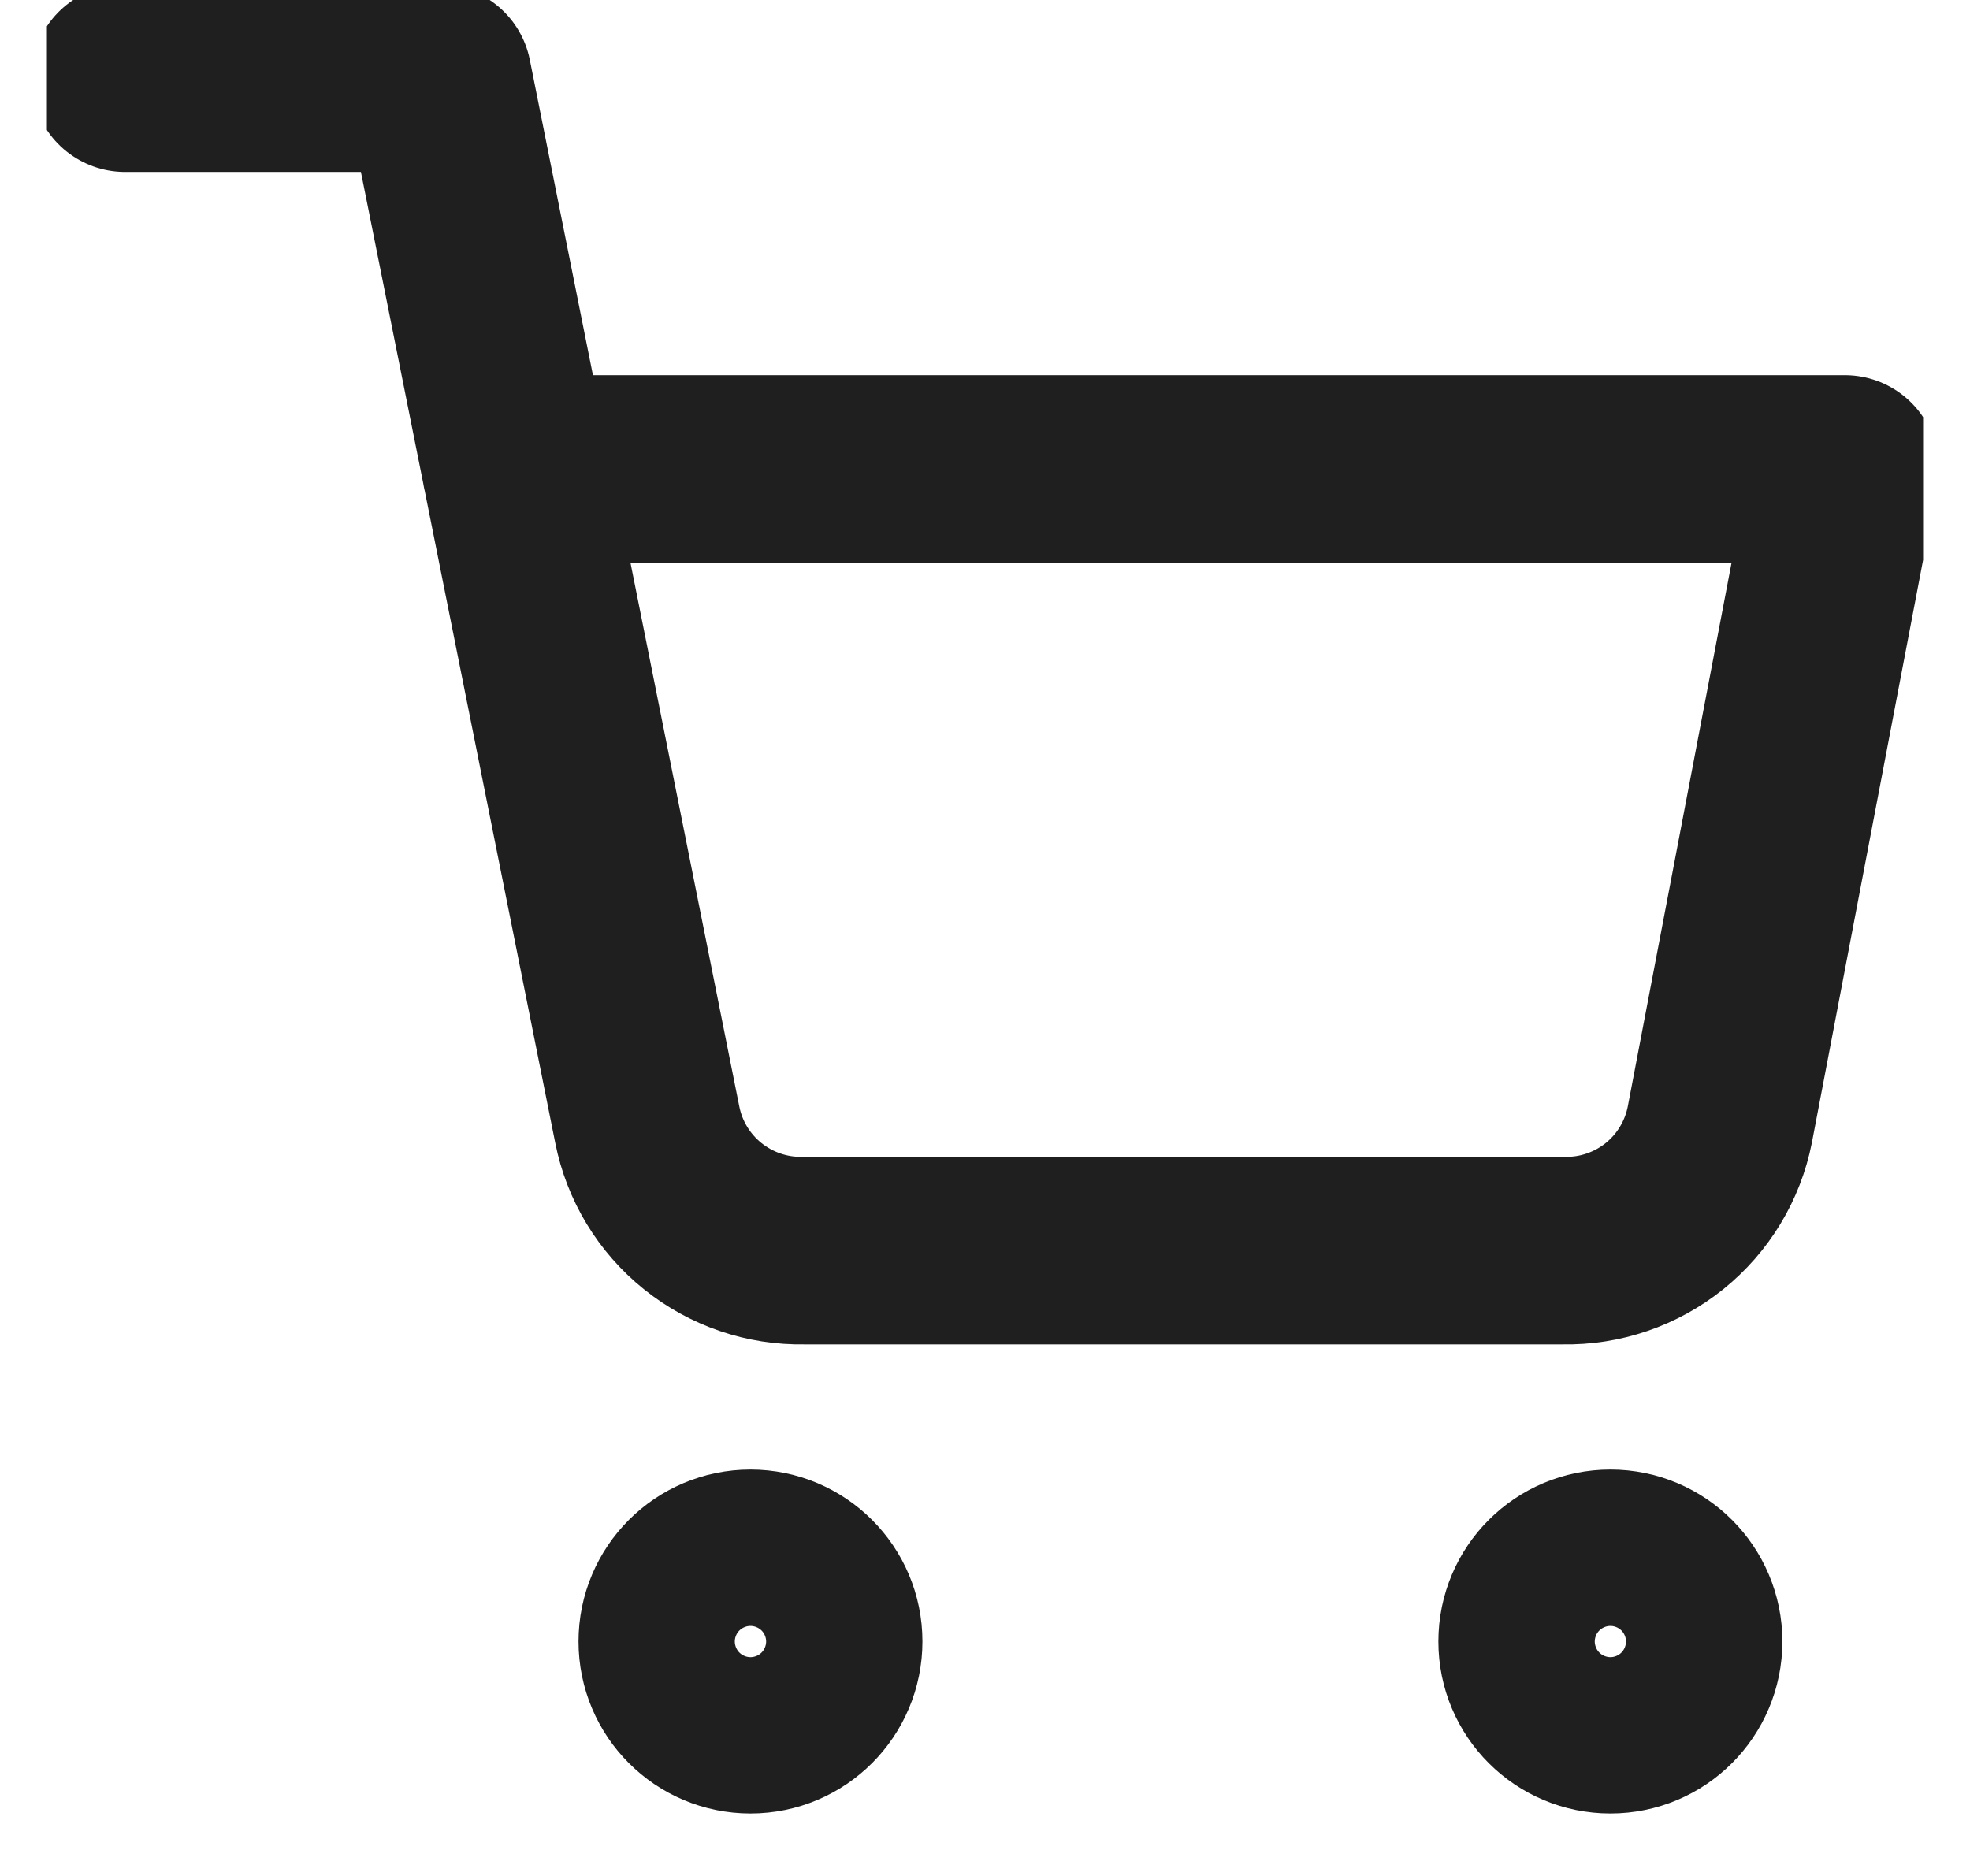 <svg width="21" height="20" viewBox="0 0 21 20" fill="none" xmlns="http://www.w3.org/2000/svg">
<g clip-path="url(#clip0_2049_1599)">
<path d="M8 18.334C8.46 18.334 8.833 17.961 8.833 17.5C8.833 17.04 8.46 16.667 8 16.667C7.54 16.667 7.167 17.04 7.167 17.5C7.167 17.961 7.54 18.334 8 18.334Z" stroke="#1F1F1F" stroke-width="2" stroke-linecap="round" stroke-linejoin="round"/>
<path d="M17.167 18.334C17.627 18.334 18 17.961 18 17.5C18 17.04 17.627 16.667 17.167 16.667C16.706 16.667 16.333 17.04 16.333 17.5C16.333 17.961 16.706 18.334 17.167 18.334Z" stroke="#1F1F1F" stroke-width="2" stroke-linecap="round" stroke-linejoin="round"/>
<path d="M1.333 0.833H4.667L6.9 11.991C6.976 12.375 7.185 12.72 7.49 12.965C7.794 13.21 8.176 13.341 8.567 13.333H16.667C17.058 13.341 17.439 13.21 17.744 12.965C18.048 12.72 18.257 12.375 18.333 11.991L19.667 5H5.5" stroke="#1F1F1F" stroke-width="2" stroke-linecap="round" stroke-linejoin="round"/>
</g>
<defs>
<clipPath id="clip0_2049_1599">
<rect width="20" height="20" fill="white" transform="translate(0.5)"/>
</clipPath>
</defs>
</svg>
